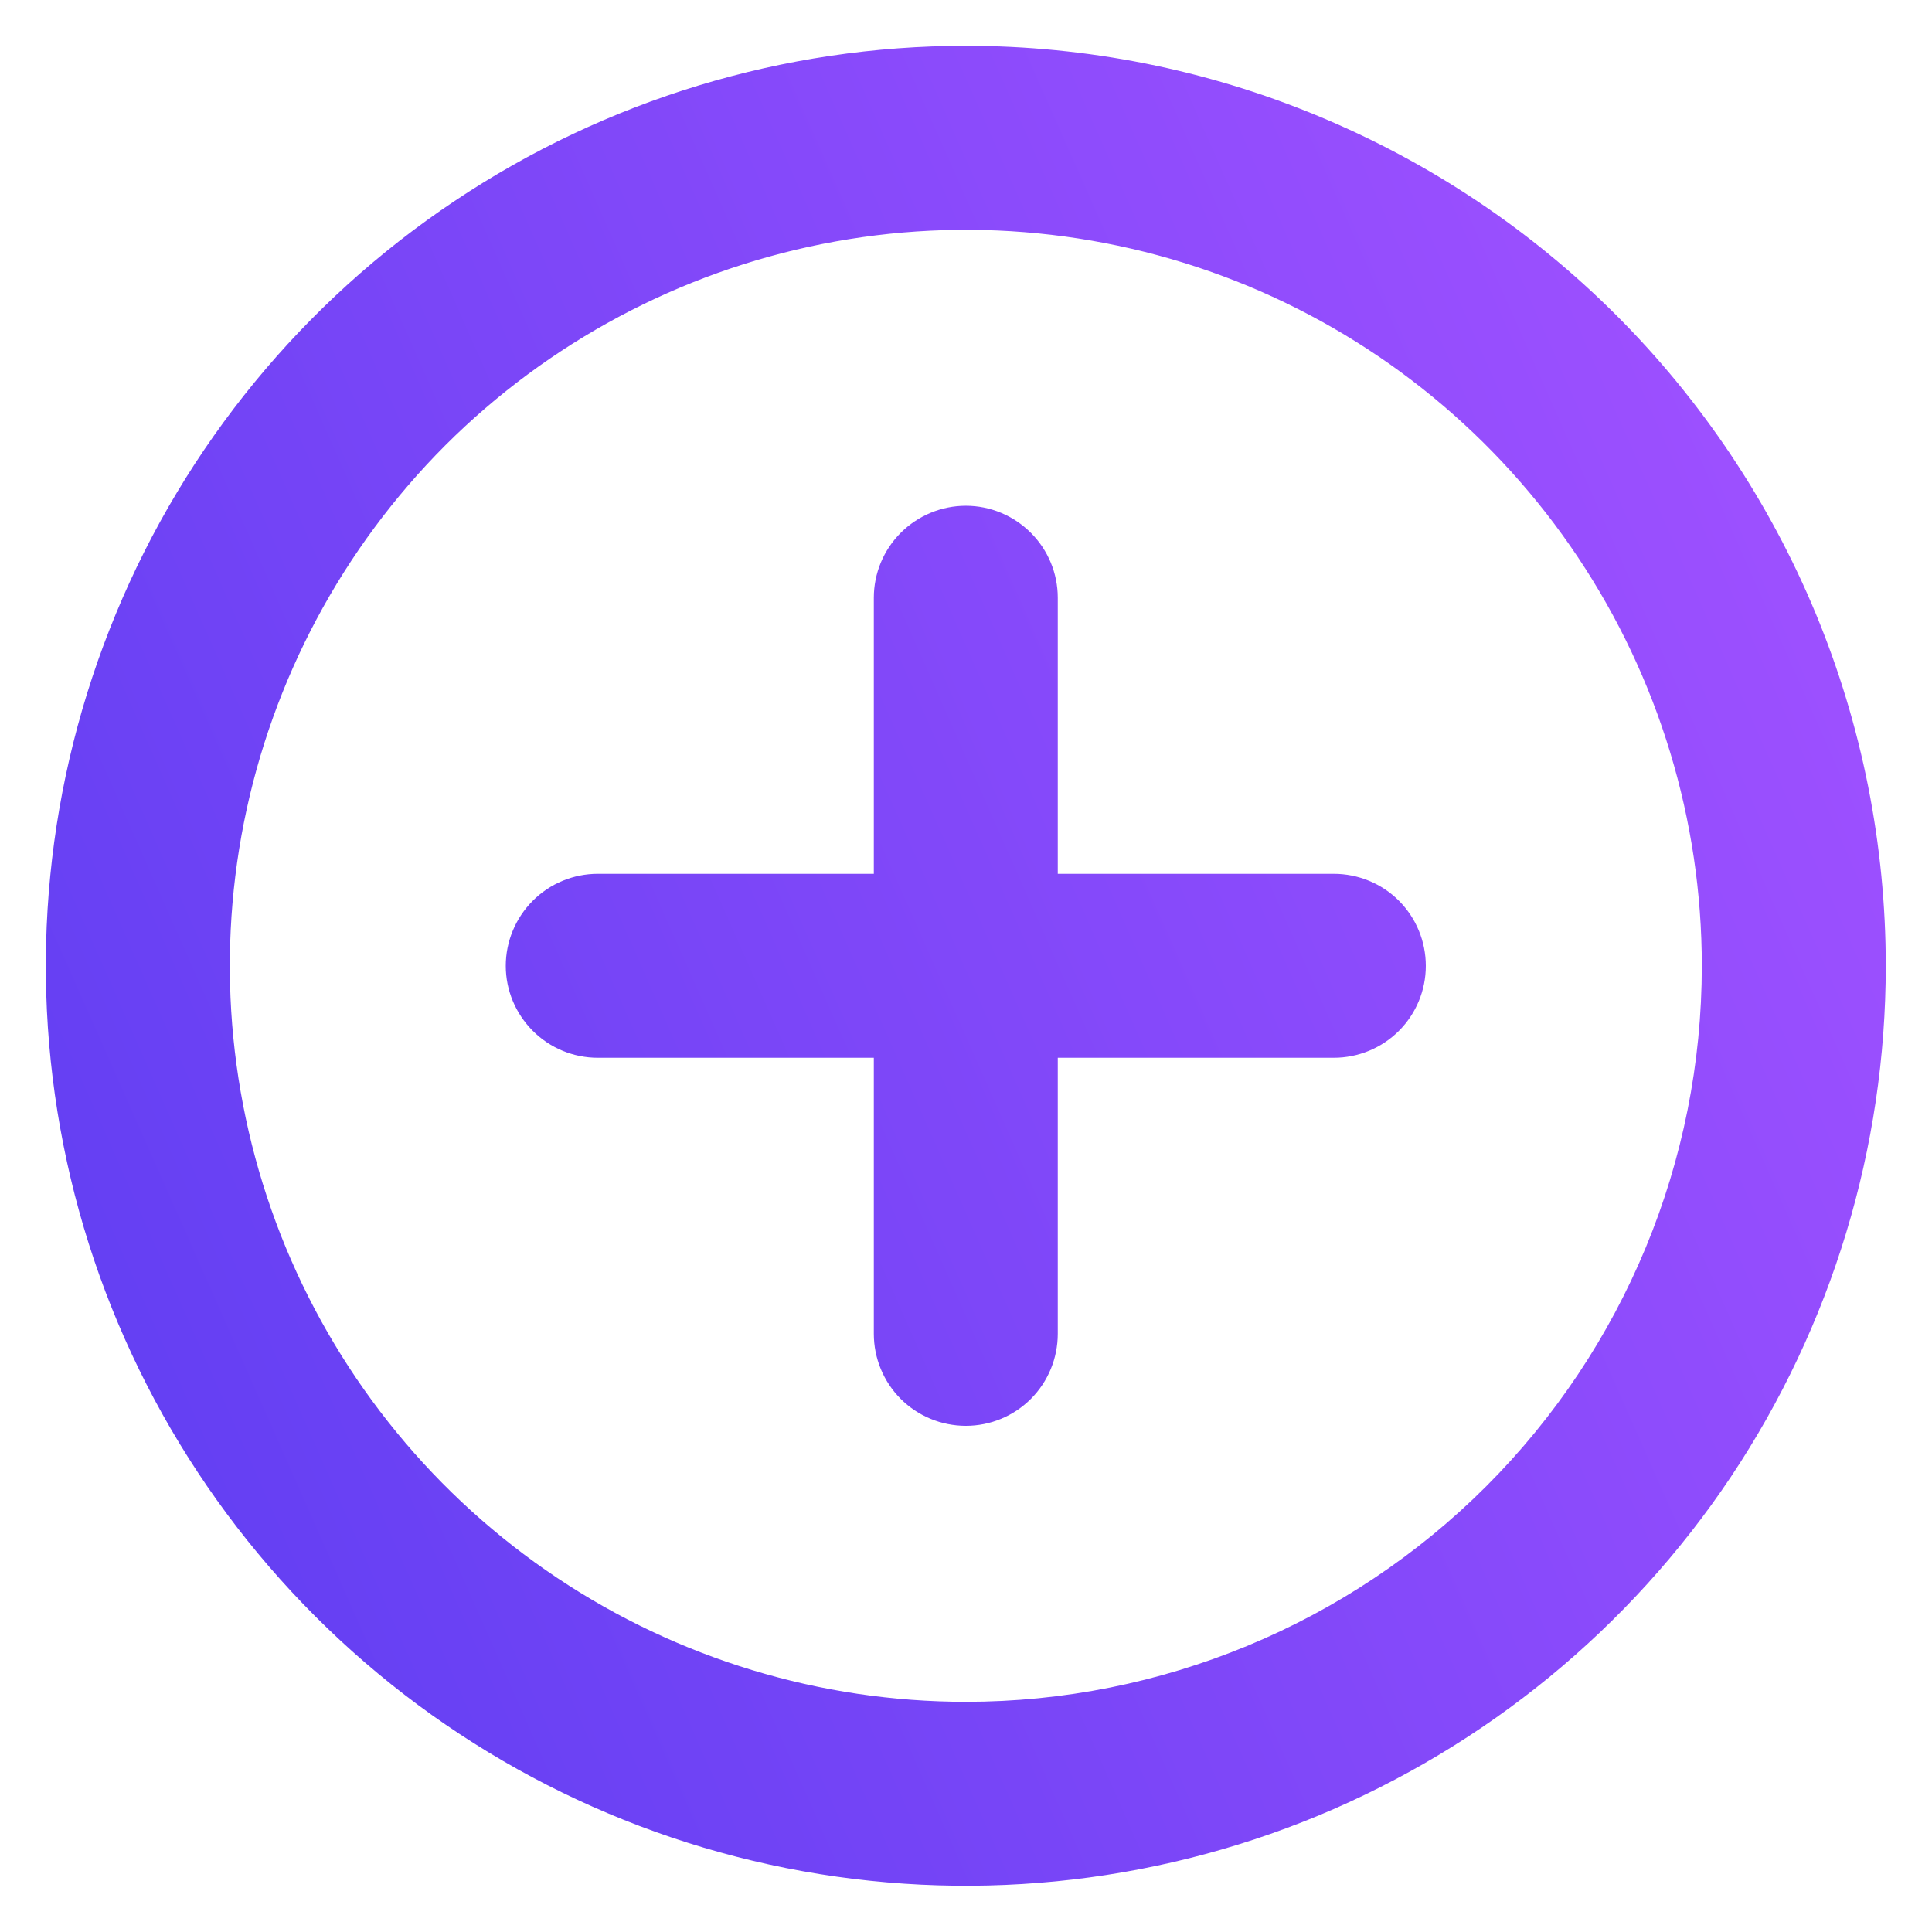 <svg width="14" height="14" viewBox="0 0 14 14" fill="none" xmlns="http://www.w3.org/2000/svg">
<path d="M6.999 0.332C5.68 0.332 4.391 0.723 3.295 1.456C2.199 2.188 1.344 3.229 0.84 4.447C0.335 5.666 0.203 7.006 0.46 8.299C0.717 9.593 1.352 10.78 2.285 11.713C3.217 12.645 4.405 13.28 5.698 13.537C6.991 13.794 8.332 13.662 9.55 13.158C10.768 12.653 11.809 11.799 12.542 10.703C13.274 9.606 13.665 8.317 13.665 6.999C13.665 6.123 13.493 5.256 13.158 4.447C12.823 3.639 12.332 2.904 11.713 2.285C11.094 1.666 10.359 1.175 9.55 0.84C8.741 0.504 7.874 0.332 6.999 0.332ZM6.999 12.332C5.944 12.332 4.913 12.019 4.036 11.433C3.159 10.847 2.475 10.014 2.071 9.04C1.668 8.065 1.562 6.993 1.768 5.958C1.974 4.924 2.482 3.973 3.227 3.227C3.973 2.482 4.924 1.974 5.958 1.768C6.993 1.562 8.065 1.668 9.04 2.071C10.014 2.475 10.847 3.159 11.433 4.036C12.019 4.913 12.332 5.944 12.332 6.999C12.332 8.413 11.77 9.77 10.77 10.77C9.77 11.77 8.413 12.332 6.999 12.332ZM9.665 6.332H7.665V4.332C7.665 4.155 7.595 3.986 7.47 3.861C7.345 3.736 7.176 3.665 6.999 3.665C6.822 3.665 6.652 3.736 6.527 3.861C6.402 3.986 6.332 4.155 6.332 4.332V6.332H4.332C4.155 6.332 3.986 6.402 3.861 6.527C3.736 6.652 3.665 6.822 3.665 6.999C3.665 7.176 3.736 7.345 3.861 7.47C3.986 7.595 4.155 7.665 4.332 7.665H6.332V9.665C6.332 9.842 6.402 10.012 6.527 10.137C6.652 10.262 6.822 10.332 6.999 10.332C7.176 10.332 7.345 10.262 7.47 10.137C7.595 10.012 7.665 9.842 7.665 9.665V7.665H9.665C9.842 7.665 10.012 7.595 10.137 7.47C10.262 7.345 10.332 7.176 10.332 6.999C10.332 6.822 10.262 6.652 10.137 6.527C10.012 6.402 9.842 6.332 9.665 6.332Z" fill="url(#paint0_linear_1_13430)"/>
<defs>
<linearGradient id="paint0_linear_1_13430" x1="9.799" y1="-3.386" x2="-5.2" y2="3.255" gradientUnits="userSpaceOnUse">
<stop offset="0" stop-color="#9D50FF"/>
<stop offset="1" stop-color="#583CF0"/>
</linearGradient>
</defs>
</svg>
